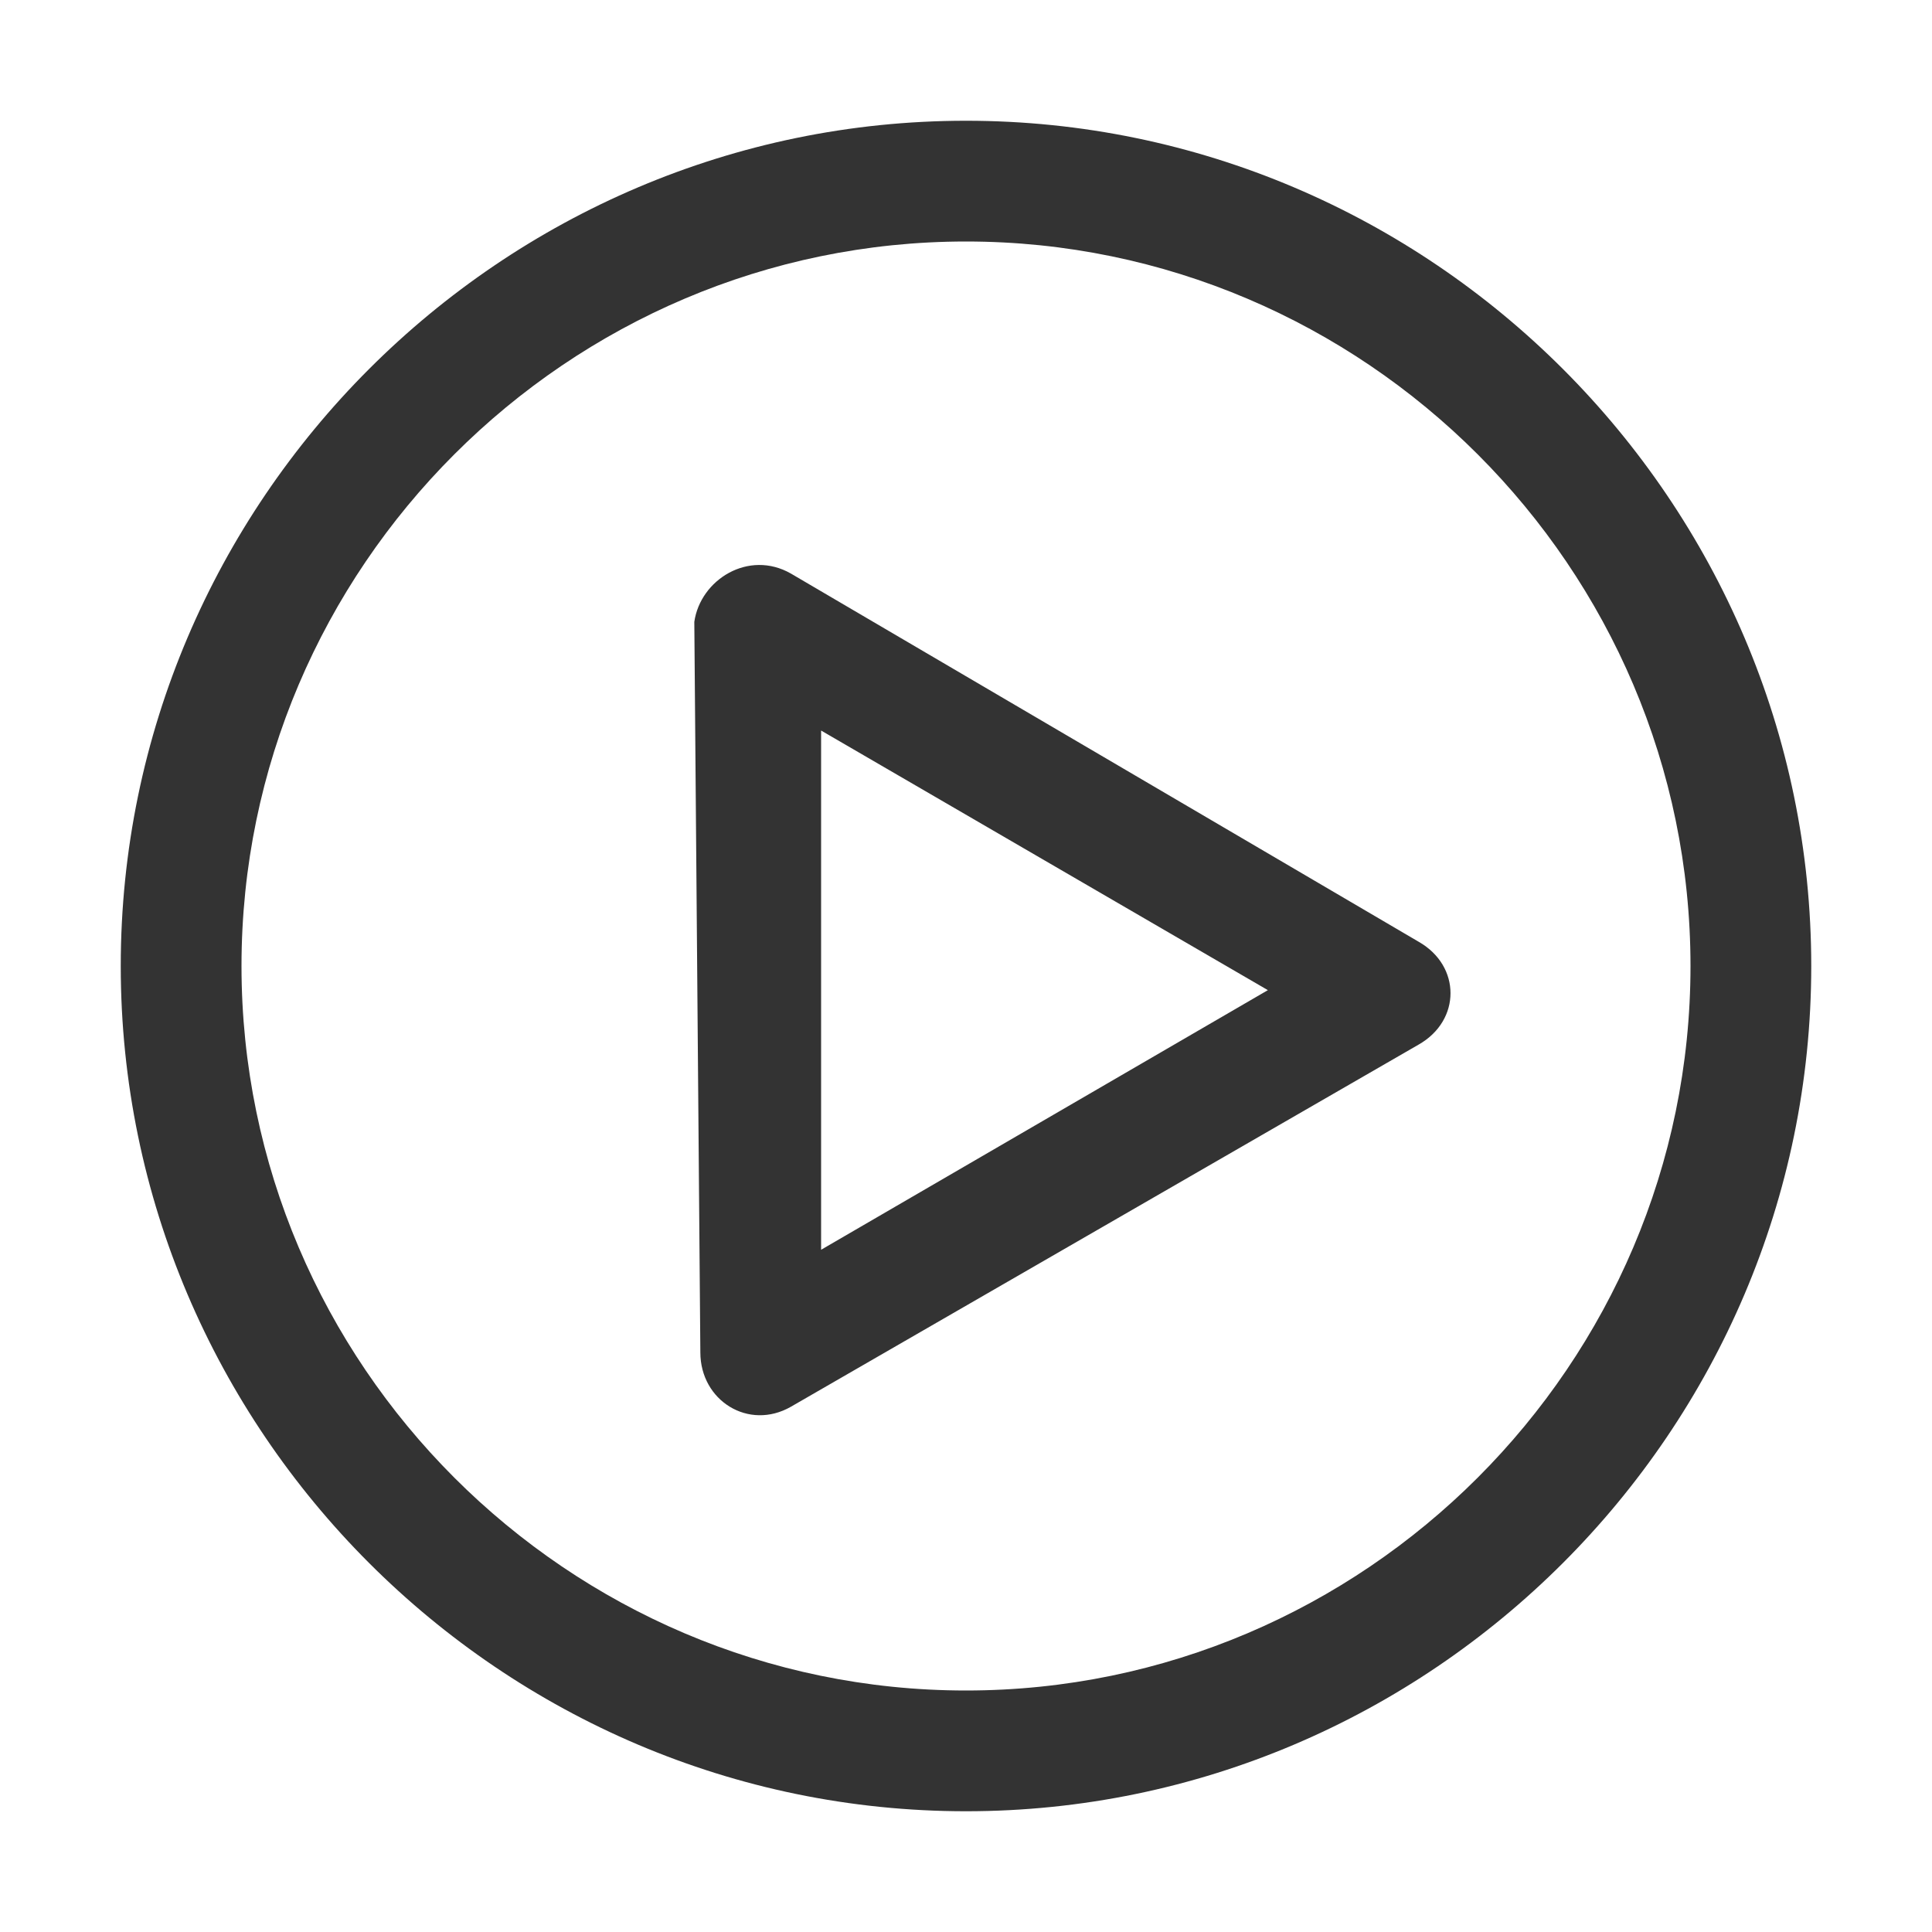<?xml version="1.0" standalone="no"?><!DOCTYPE svg PUBLIC "-//W3C//DTD SVG 1.1//EN" "http://www.w3.org/Graphics/SVG/1.1/DTD/svg11.dtd"><svg t="1690187807544" class="icon" viewBox="0 0 1024 1024" version="1.1" xmlns="http://www.w3.org/2000/svg" p-id="1720" xmlns:xlink="http://www.w3.org/1999/xlink" width="200" height="200"><path d="M512 960C265.6 960 64 758.4 64 512S265.6 64 512 64s448 201.6 448 448-201.6 448-448 448z m0-64c211.2 0 384-172.8 384-384S723.2 128 512 128 128 300.8 128 512s172.8 384 384 384z m-76.8-233.6l236.8-137.6-236.8-137.6v275.2z m-16-358.4l332.8 195.2c22.4 12.8 22.4 41.6 0 54.4l-332.8 192c-22.4 12.8-48-3.2-48-28.8l-3.2-387.2c3.2-22.4 28.8-38.4 51.2-25.6z" fill="#333333" p-id="1721"></path></svg>